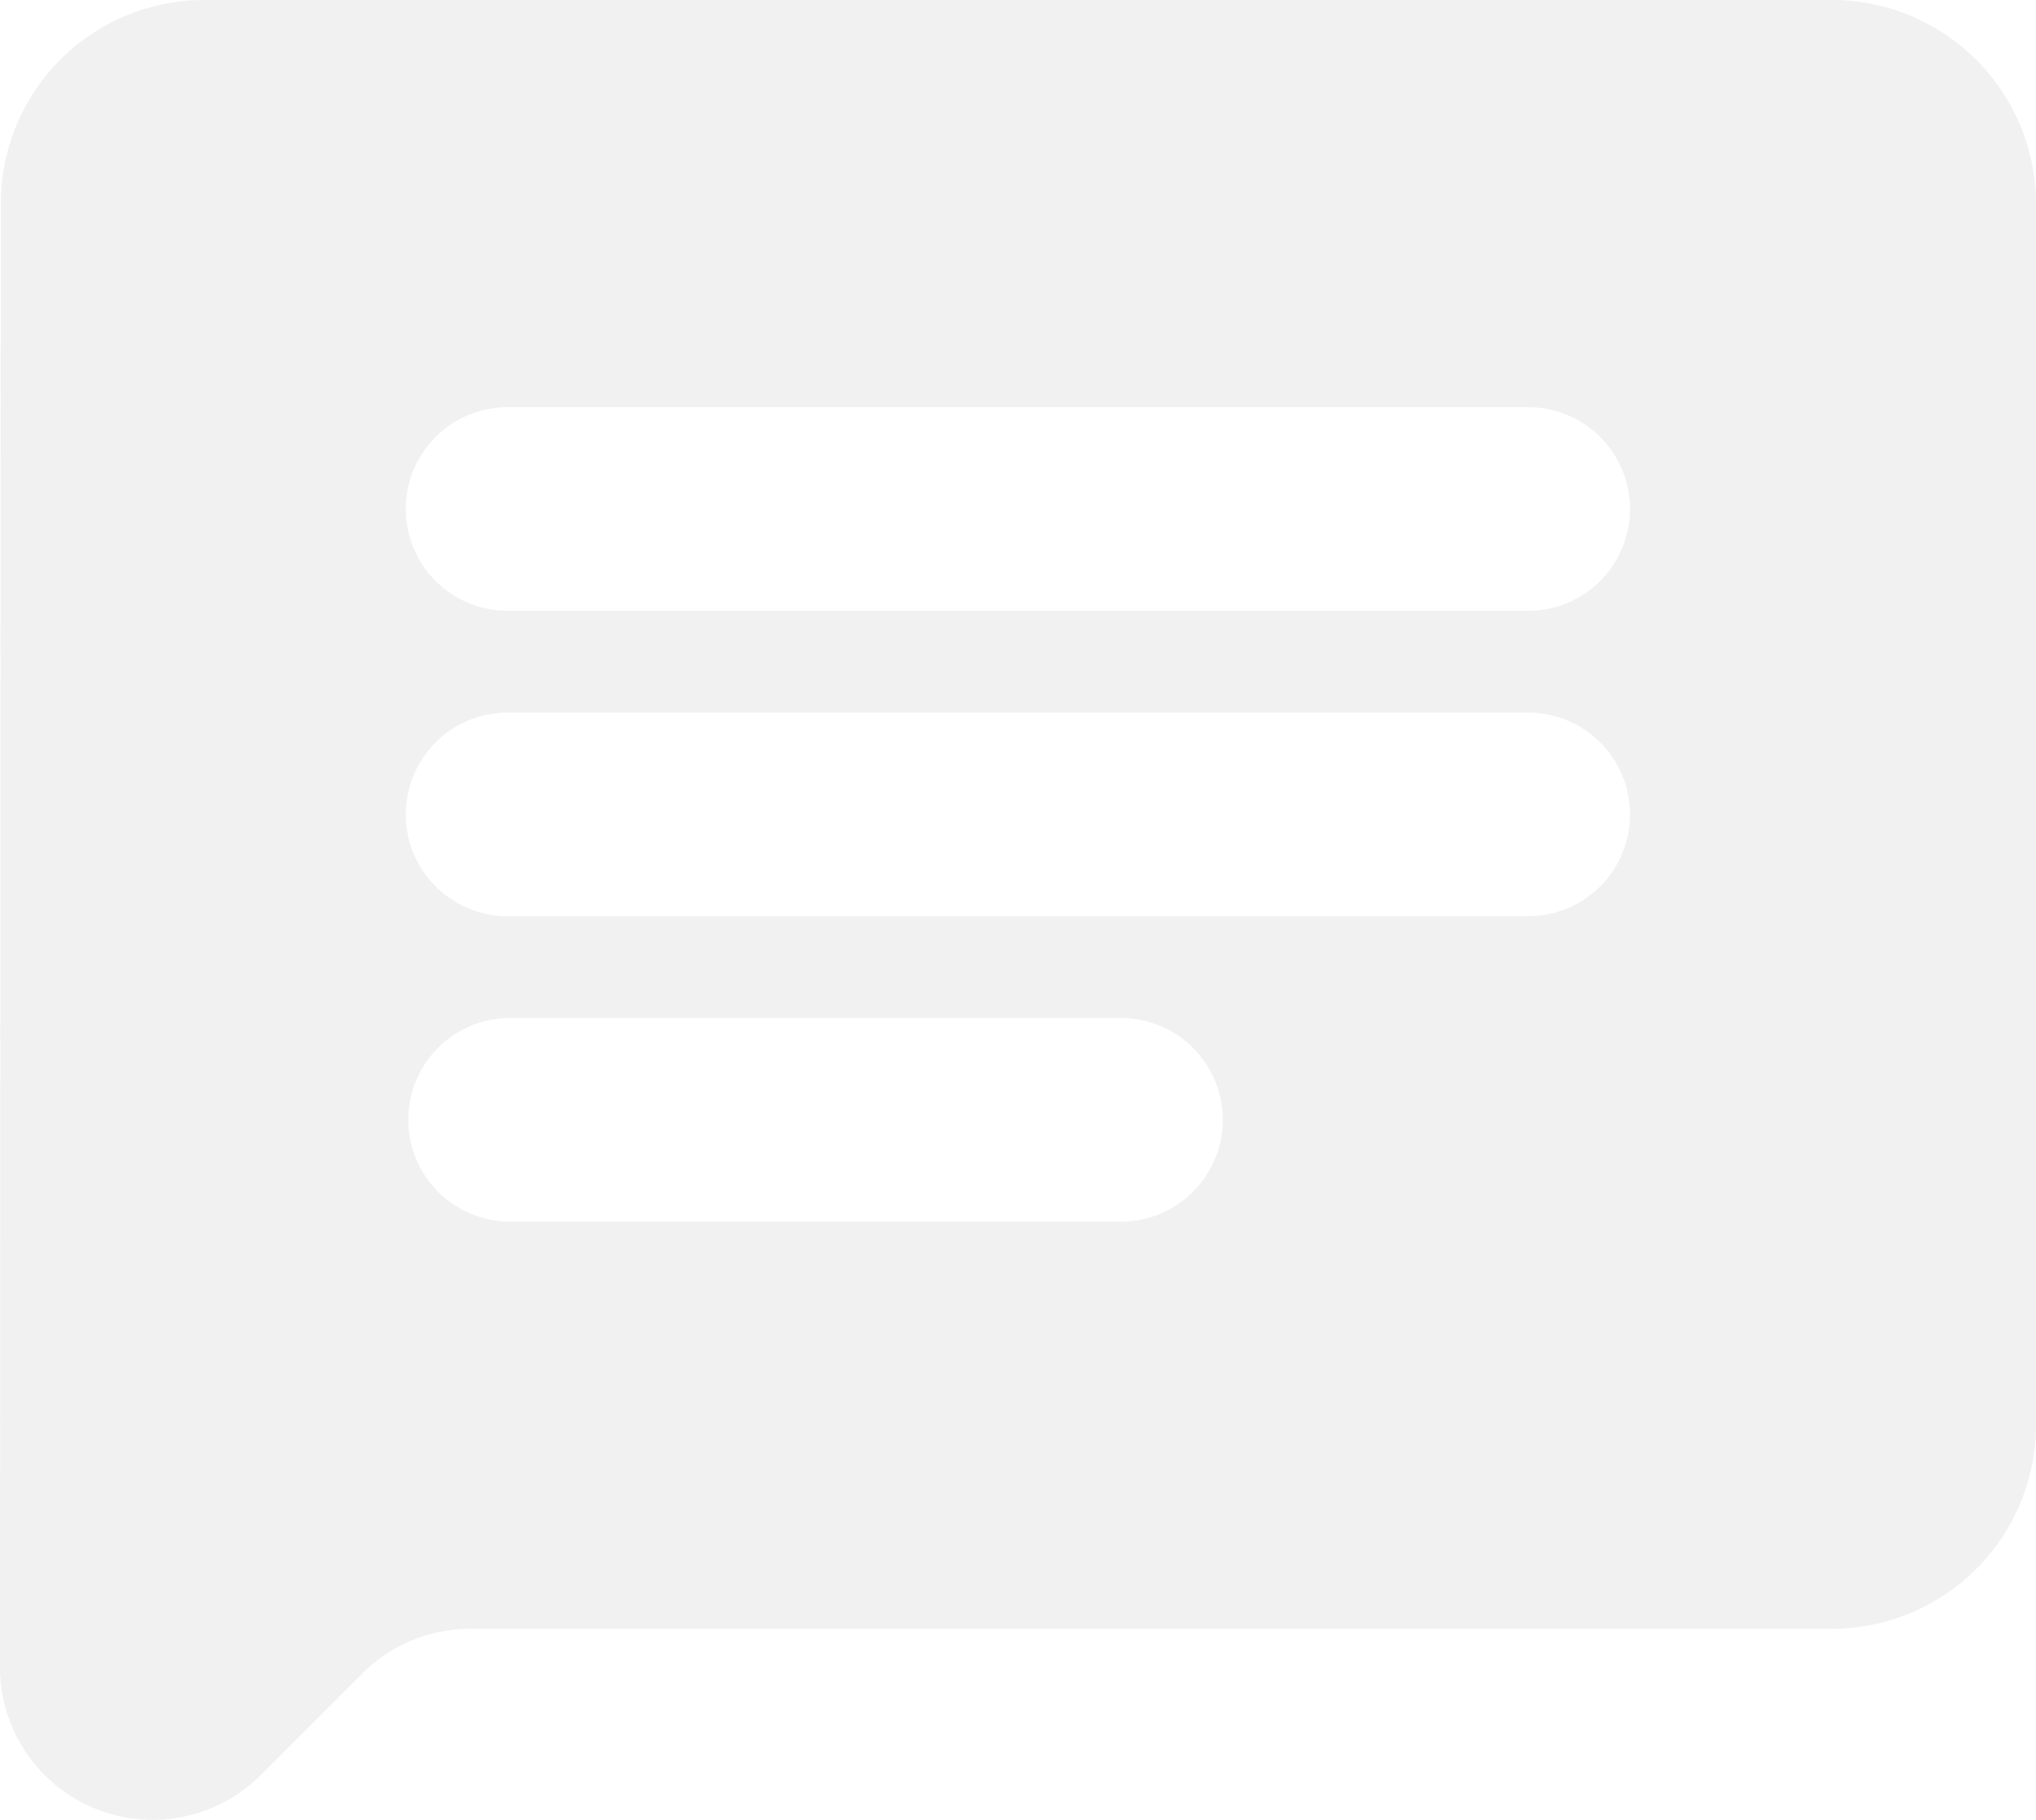 <svg xmlns="http://www.w3.org/2000/svg" width="134.217" height="120" viewBox="0 0 134.217 120"><path d="M120.8,0H13.412A13.405,13.405,0,0,0,.056,13.423L0,109.907a10.067,10.067,0,0,0,17.186,7.124l6.7-6.7A10.067,10.067,0,0,1,31,107.384H120.8a13.463,13.463,0,0,0,13.423-13.423V13.423A13.463,13.463,0,0,0,120.8,0ZM33.546,46.981h67.115a6.712,6.712,0,1,1,0,13.423H33.546a6.712,6.712,0,1,1,0-13.423ZM73.815,80.538H33.546a6.712,6.712,0,0,1,0-13.423H73.815a6.712,6.712,0,1,1,0,13.423Zm26.846-40.269H33.546a6.712,6.712,0,1,1,0-13.423h67.115a6.712,6.712,0,1,1,0,13.423Z" transform="translate(-0.002)" fill="#707070" opacity="0.1"/></svg>
